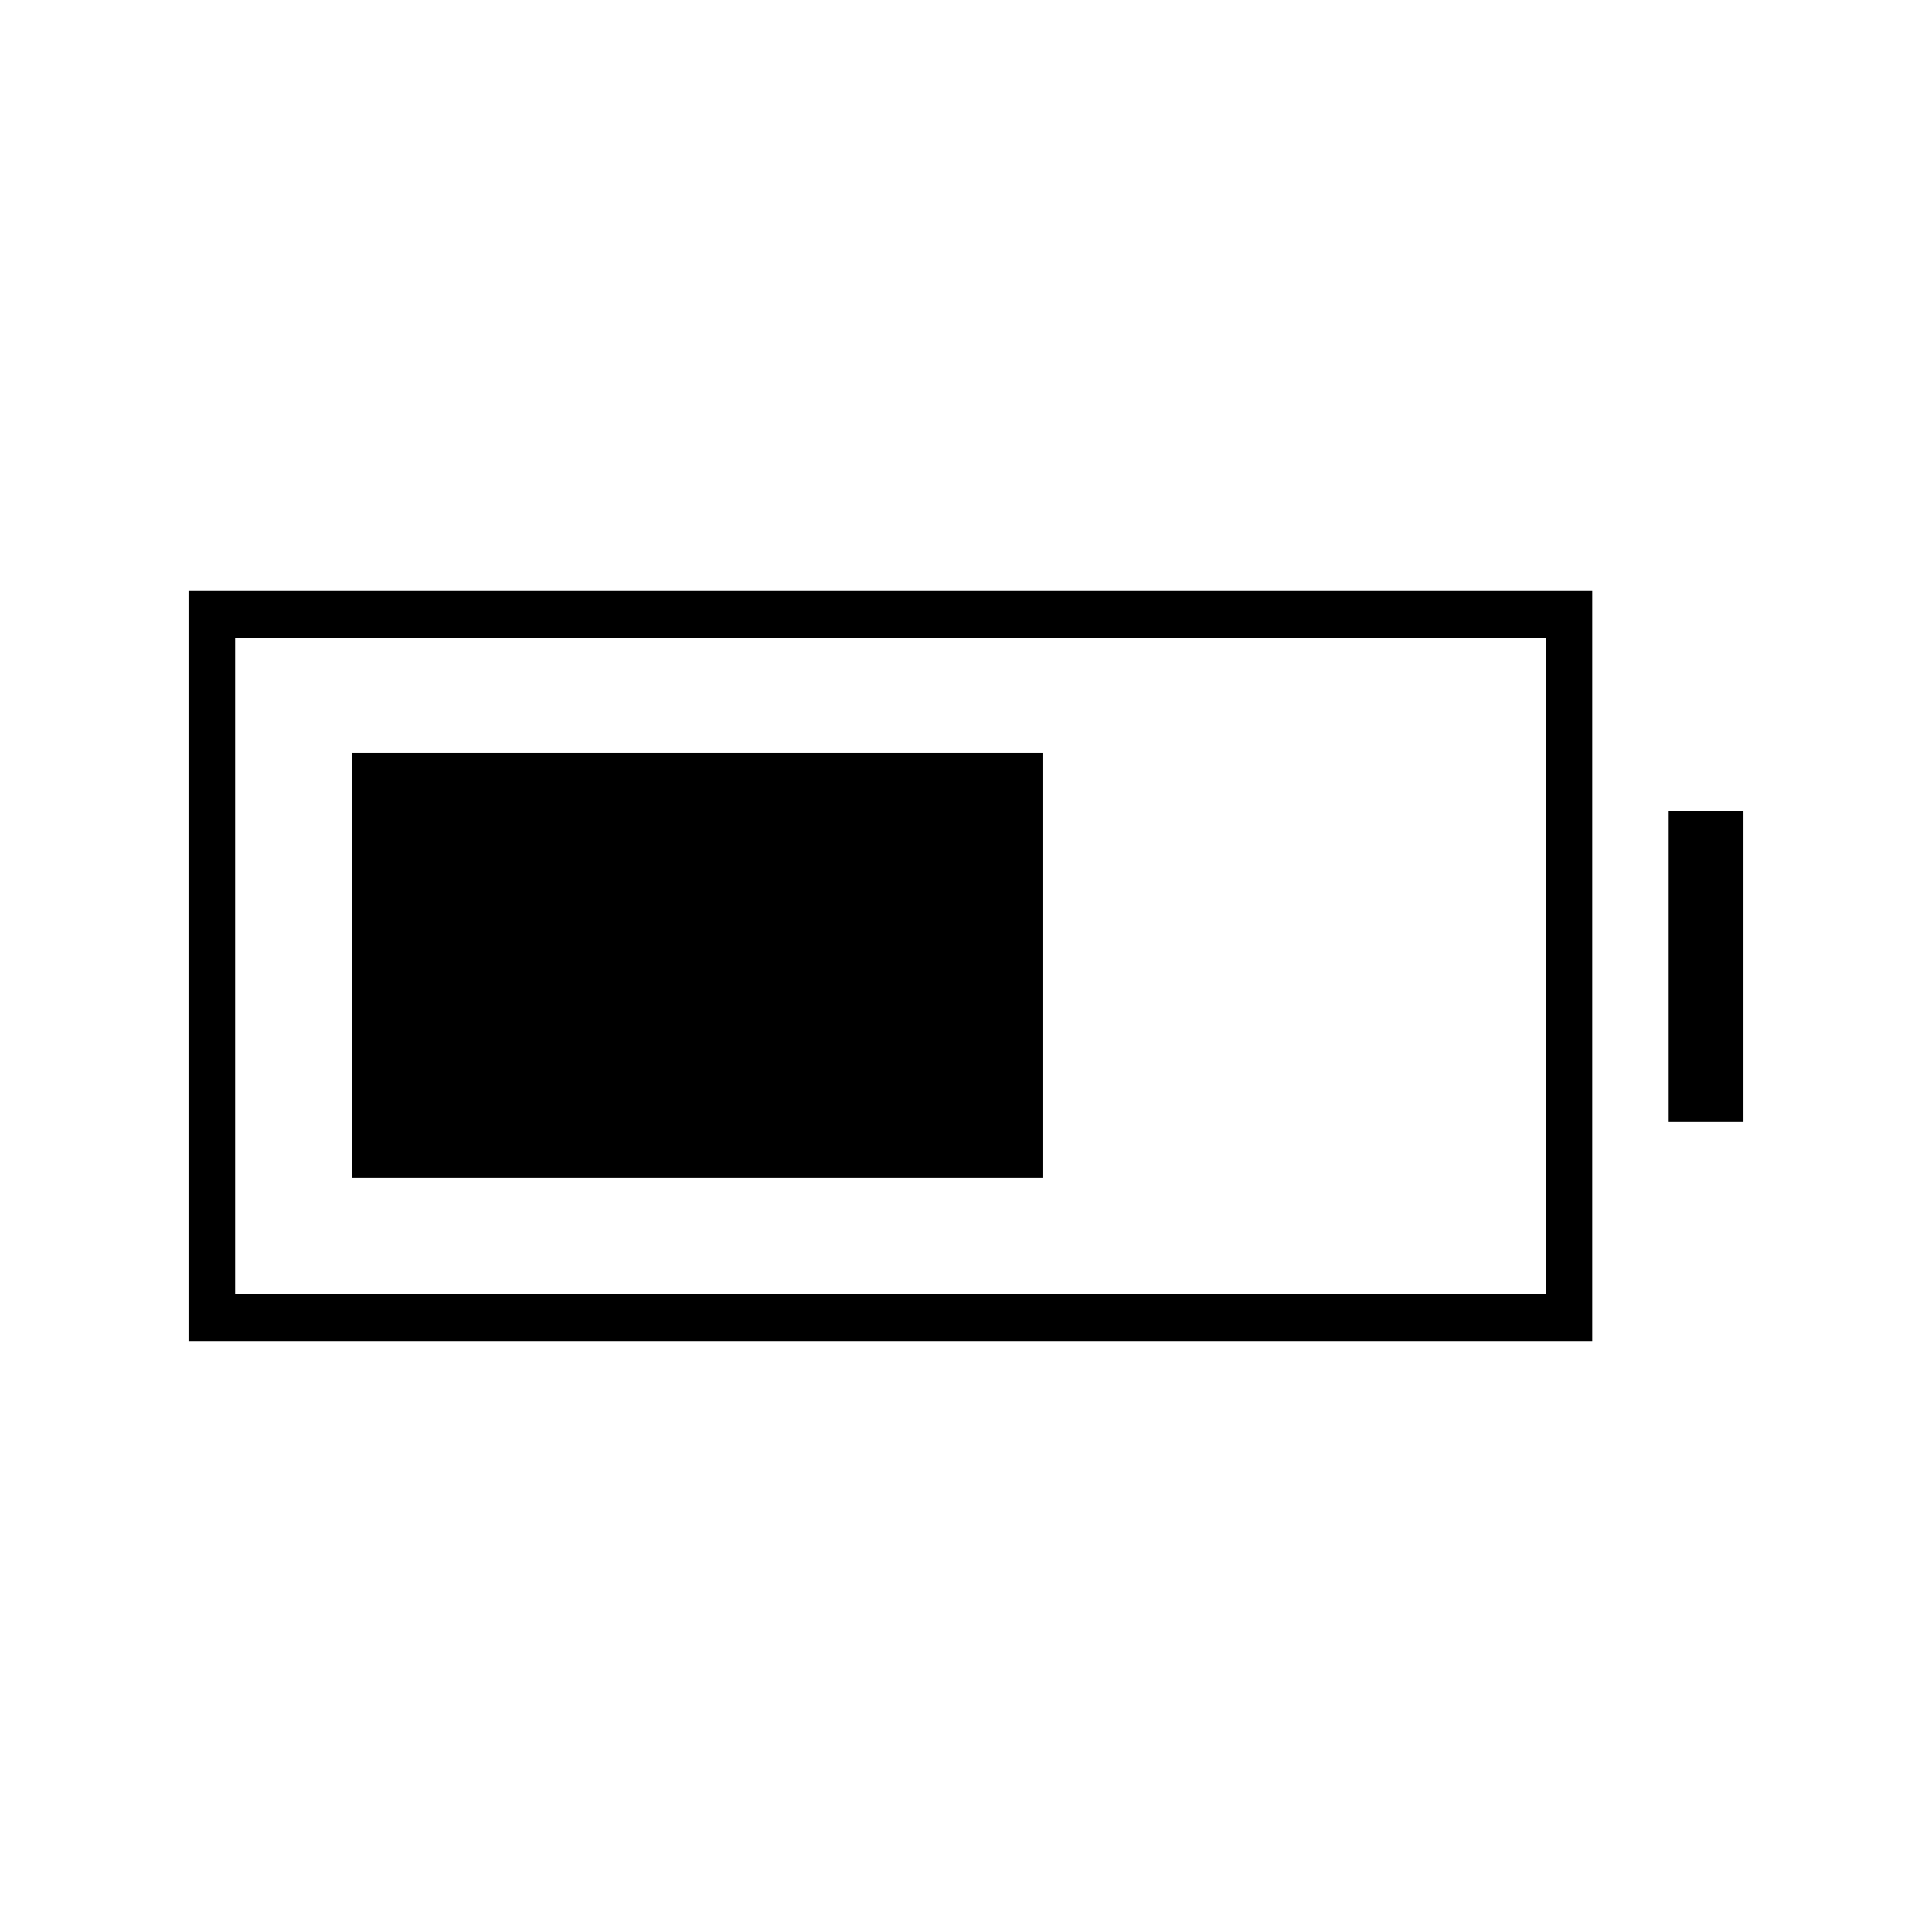 <svg xmlns="http://www.w3.org/2000/svg" height="40" viewBox="0 -960 960 960" width="40"><path d="M174.83-374.83V-586H518v211.17H174.83Zm-81.16 81.16v-372.66h697.5v372.66H93.67Zm23.16-23.16H768v-326.34H116.83v326.34Zm712.34-85.67v-154.33h37.16v154.33h-37.16Z"/></svg>